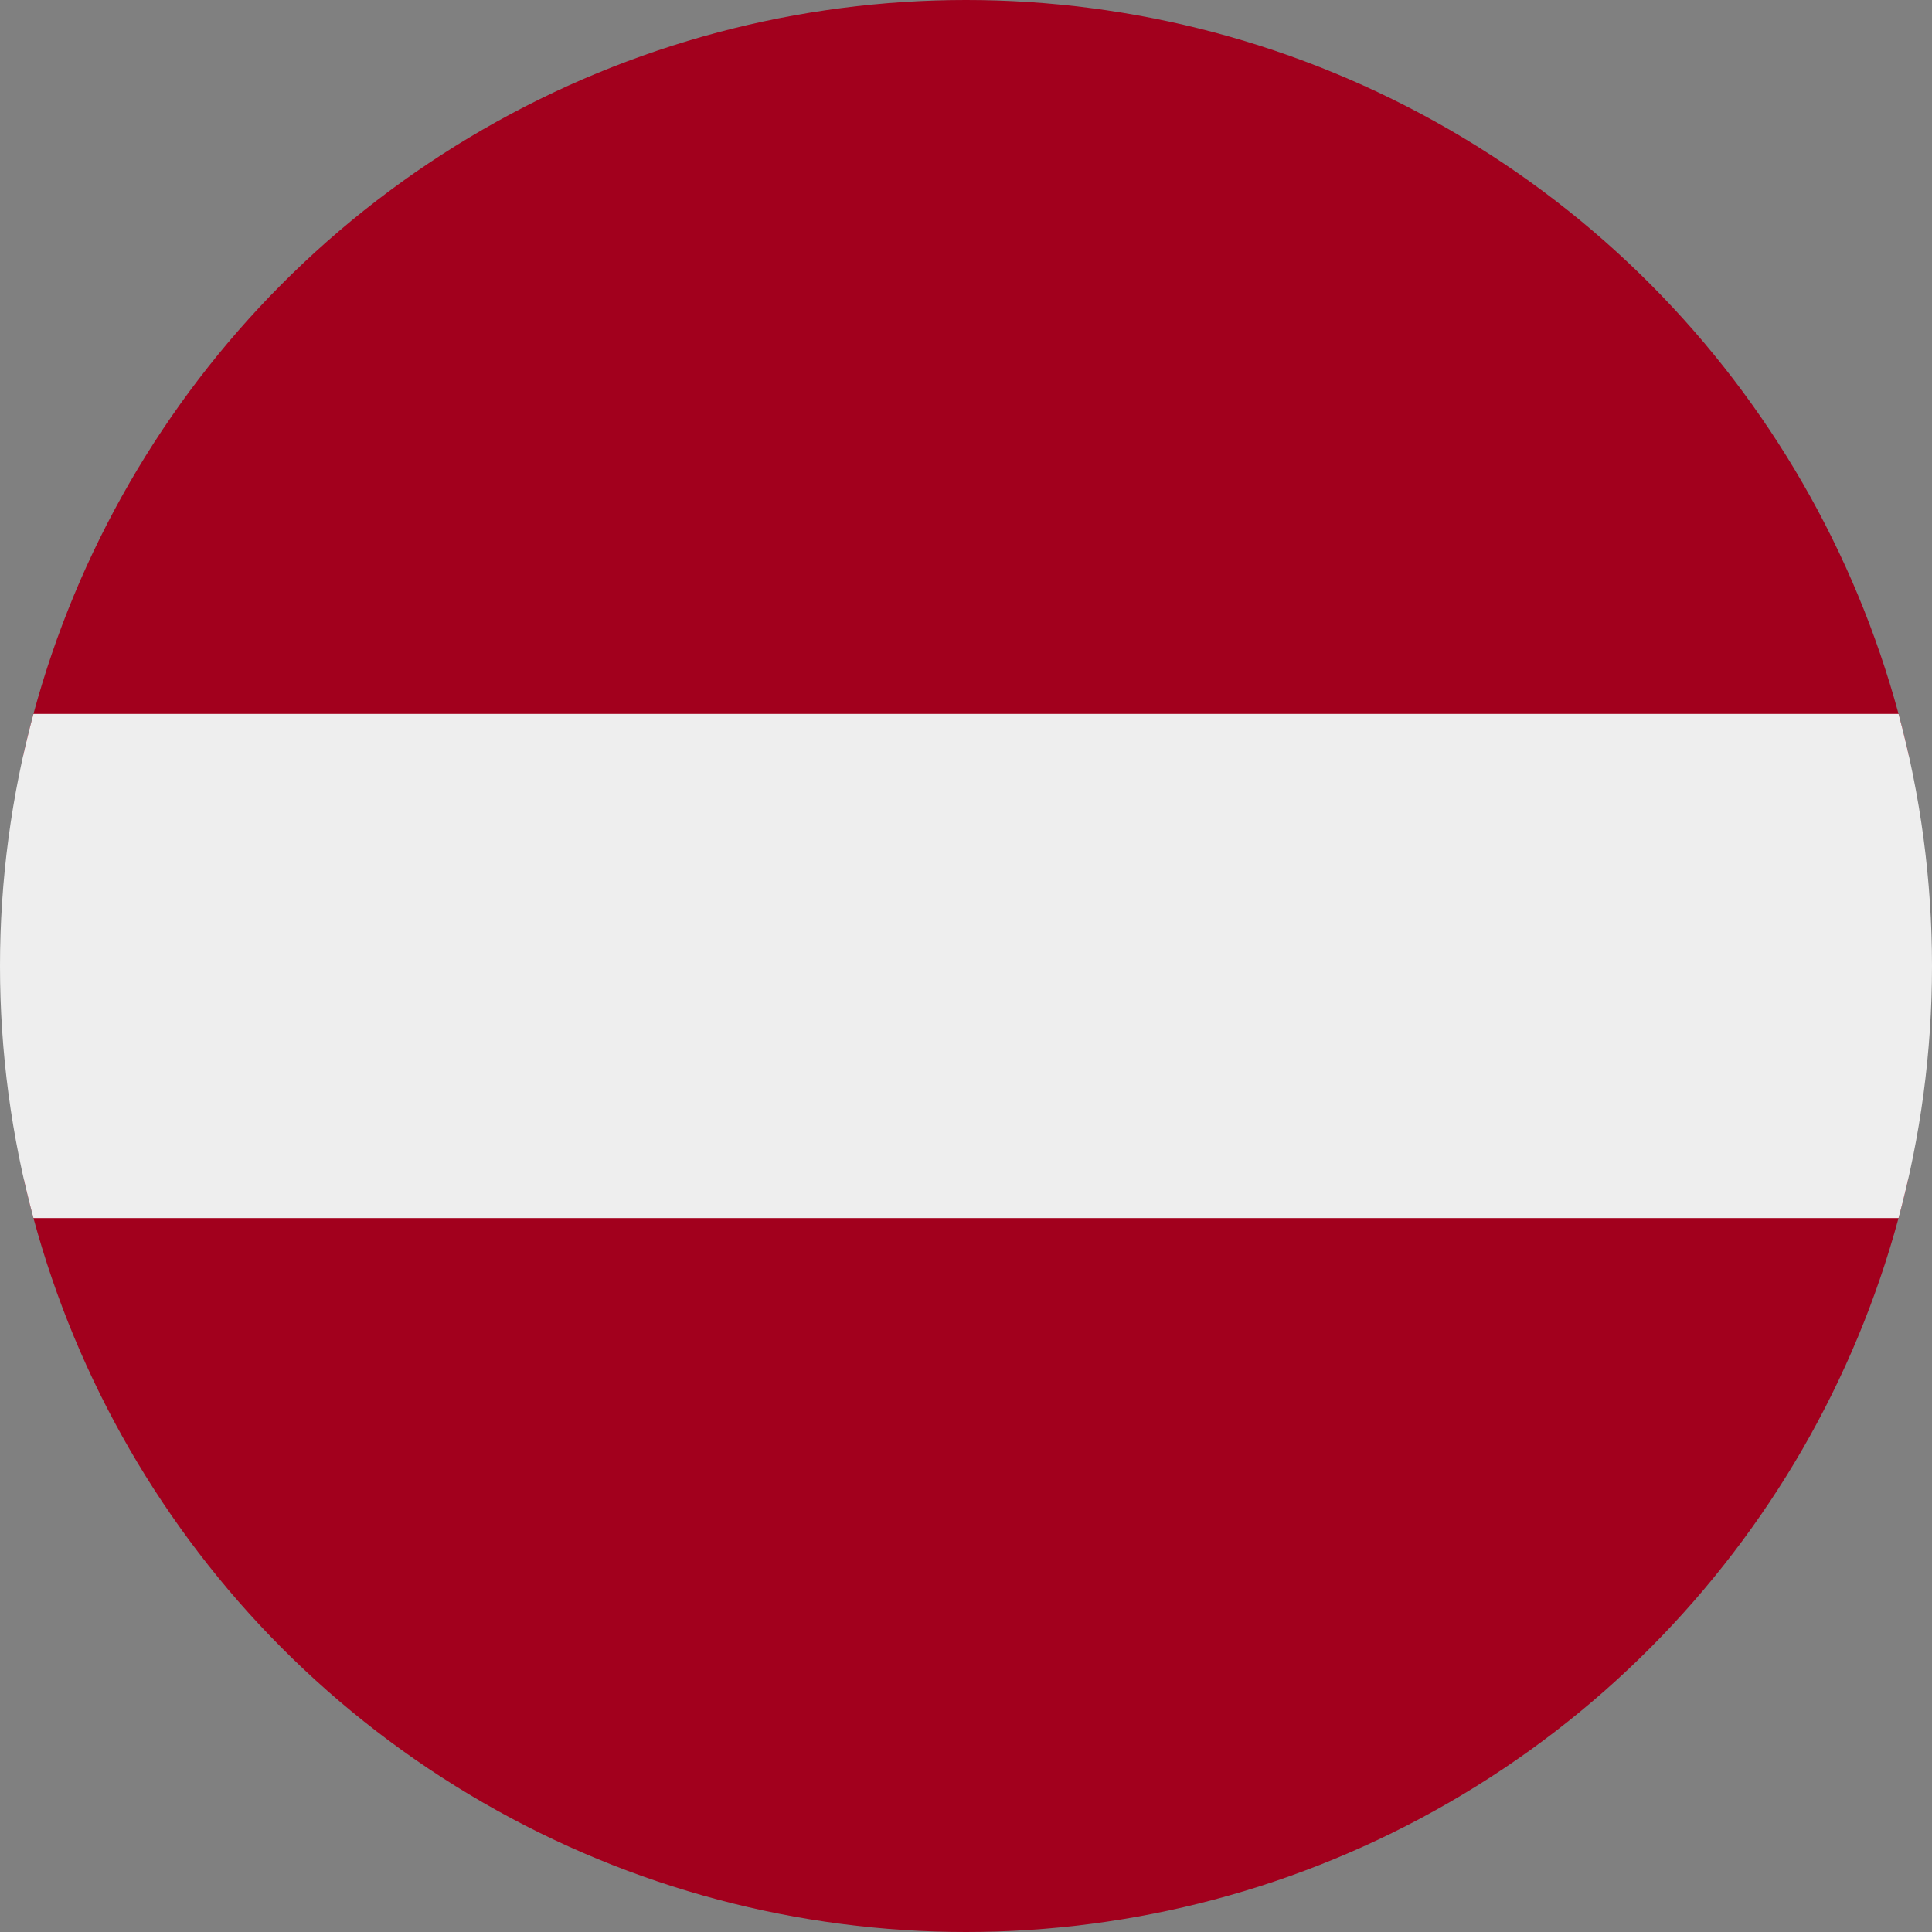<svg xmlns="http://www.w3.org/2000/svg" xmlns:xlink="http://www.w3.org/1999/xlink" width="15" height="15" preserveAspectRatio="xMidYMid meet" viewBox="0 0 512 512" style="-ms-transform: rotate(360deg); -webkit-transform: rotate(360deg); transform: rotate(360deg);"><rect x="0" y="0" width="512" height="512" fill="#808080" stroke="none"/><clipPath id="IconifyId-1836a76a29a-b4e483-9339"><circle cx="256" cy="256" r="256"/></clipPath><g clip-path="url(#IconifyId-1836a76a29a-b4e483-9339)"><path fill="#a2001d" d="M0 0h512v189.2l-38.5 70l38.5 63.6V512H0V322.8l39.4-63L0 189.1z"/><path fill="#eee" d="M0 189.2h512v133.6H0z"/></g></svg>
